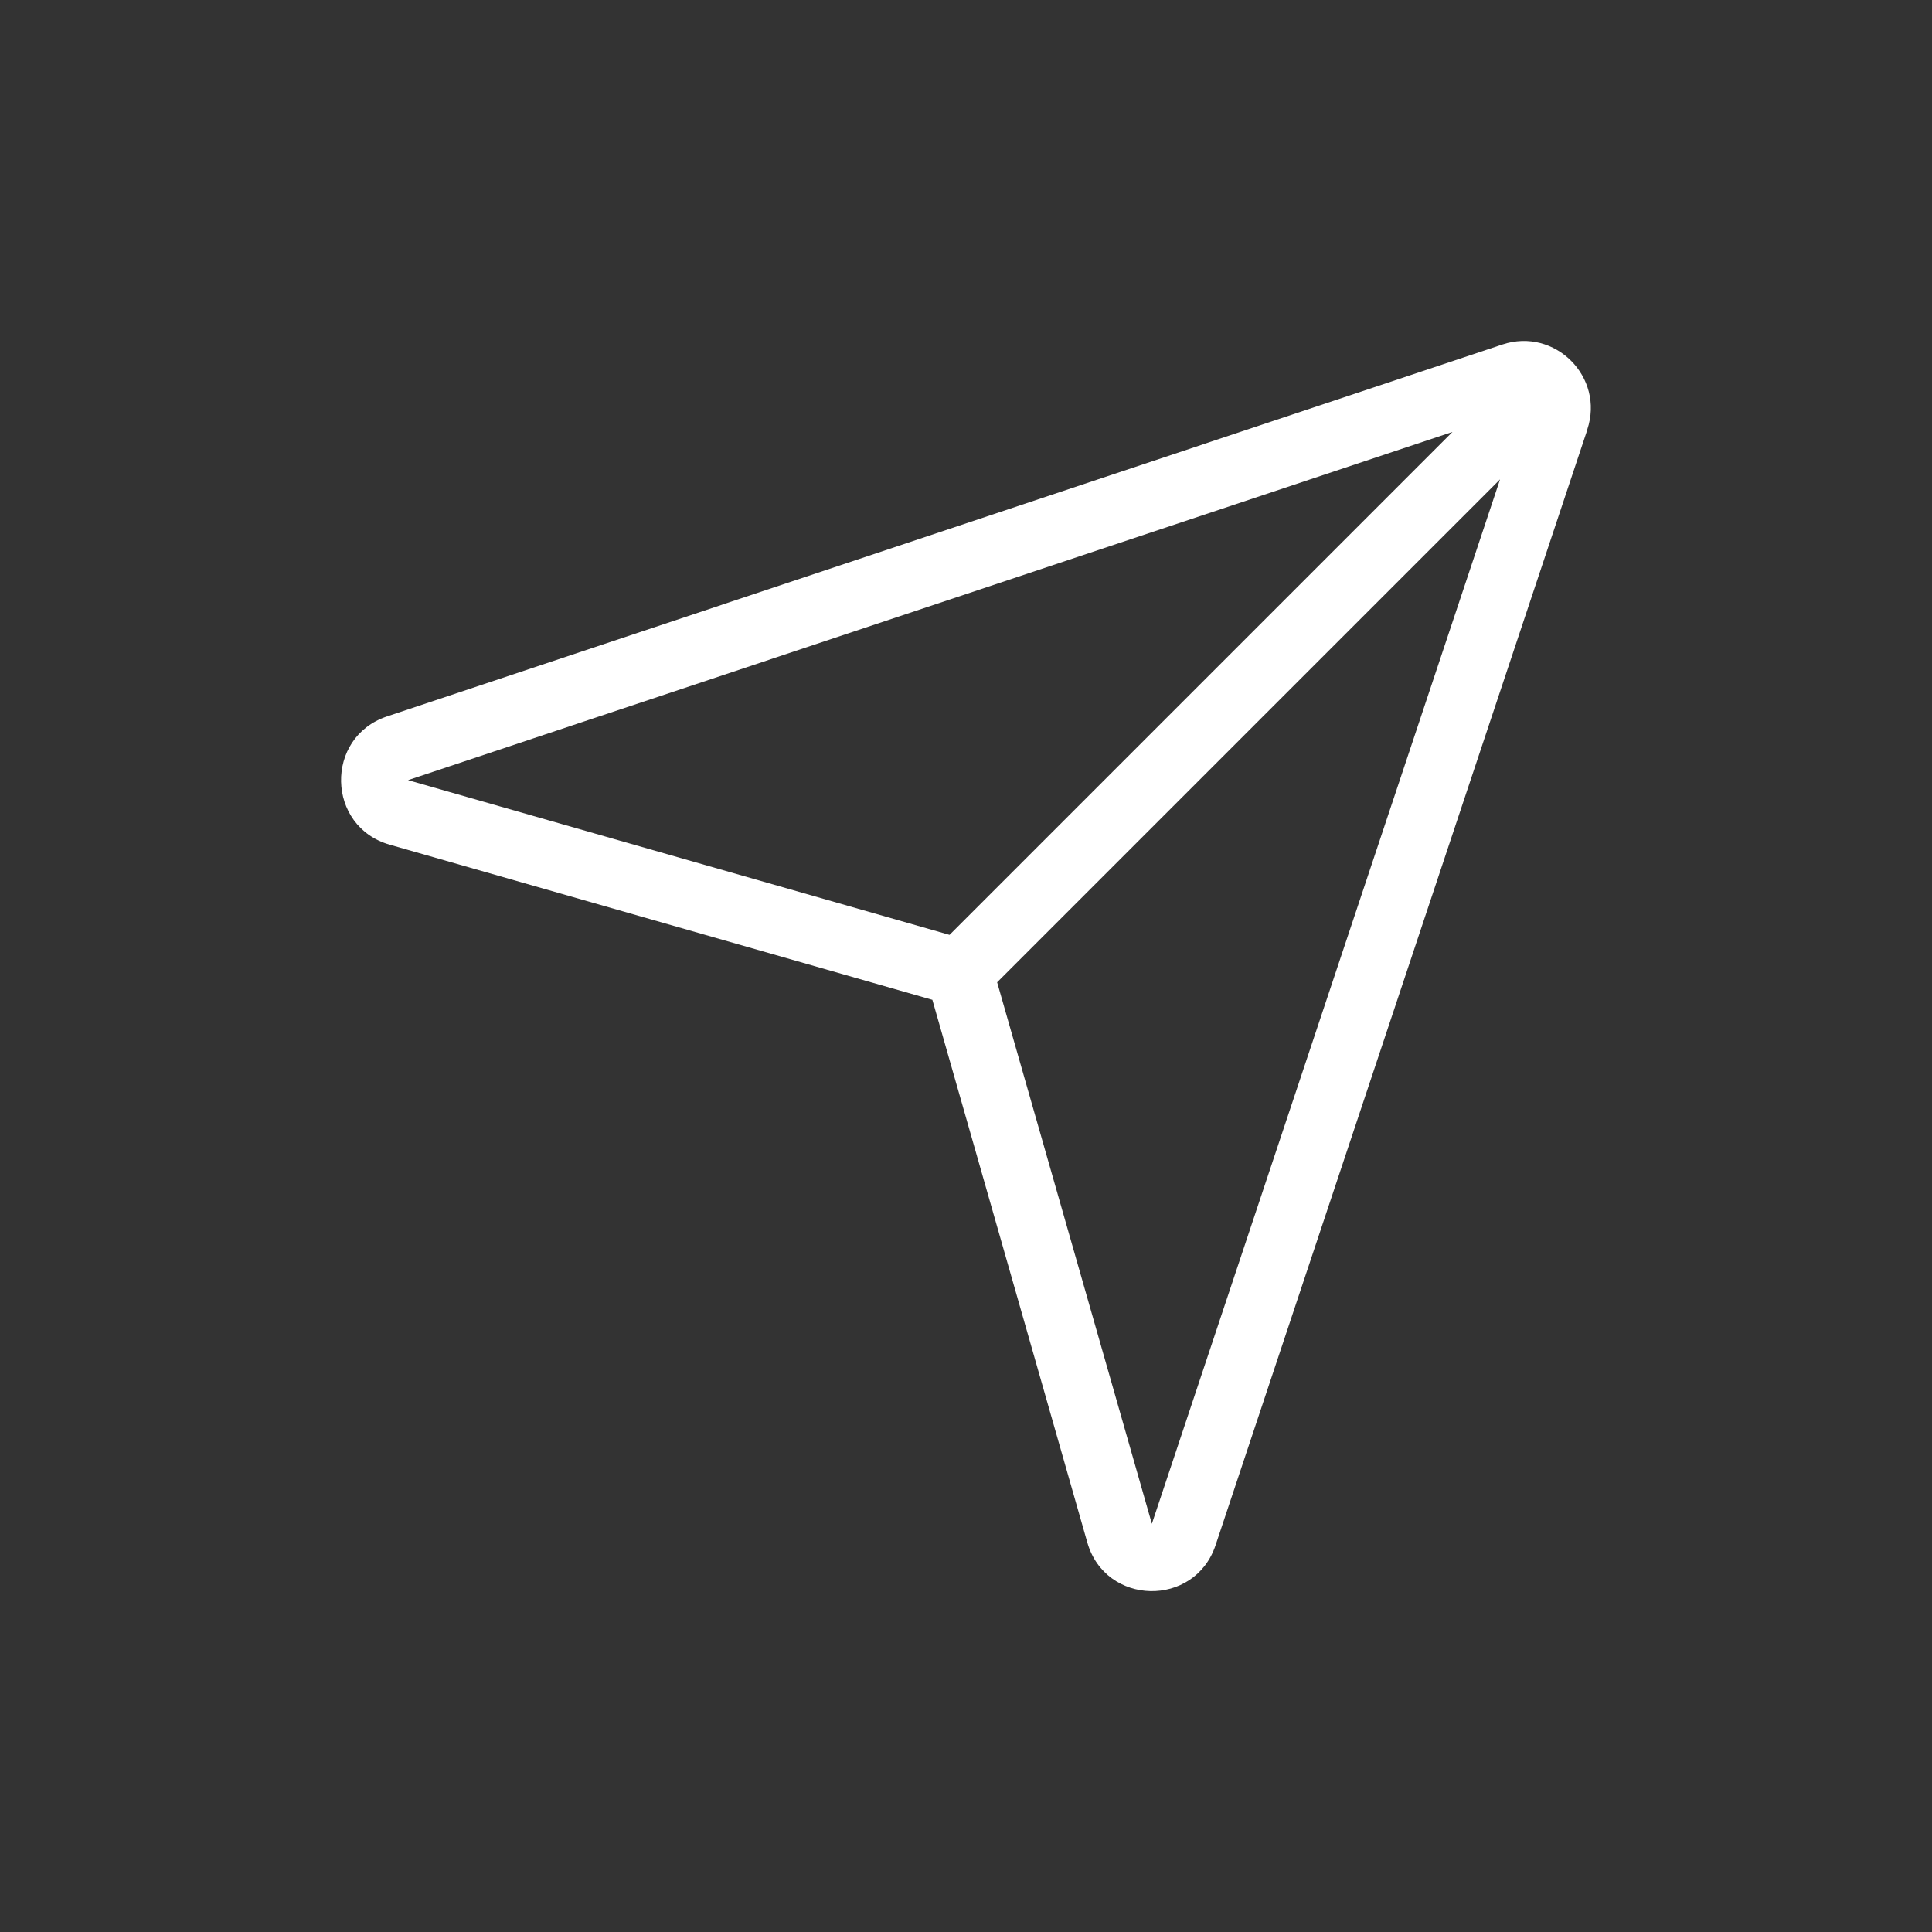<?xml version="1.0" encoding="UTF-8"?>
<svg id="Capa_1" data-name="Capa 1" xmlns="http://www.w3.org/2000/svg" version="1.1" viewBox="0 0 1080 1080">
  <rect x="0" y="0" width="1080" height="1080" fill="#333333" stroke="none"/>
  <defs>
    <style>
      .cls-1 {
        fill: #fff;
        fill-rule: evenodd;
        stroke-width: 0px;
      }
    </style>
  </defs>
  <path class="cls-1" d="M887.3,240.1c9.8-29.3-18.1-57.3-47.5-47.5L216.3,400.5c-35,11.7-33.9,61.6,1.6,71.7l303.3,86.7,86.6,303.3c10.1,35.5,60,36.6,71.7,1.6l207.8-623.5ZM838.5,268.1l-194.6,583.7-86.5-302.7,281.1-281.1ZM811.9,241.5l-281.1,281.1-302.7-86.5,583.7-194.6ZM811.9,241.5"/>
</svg>